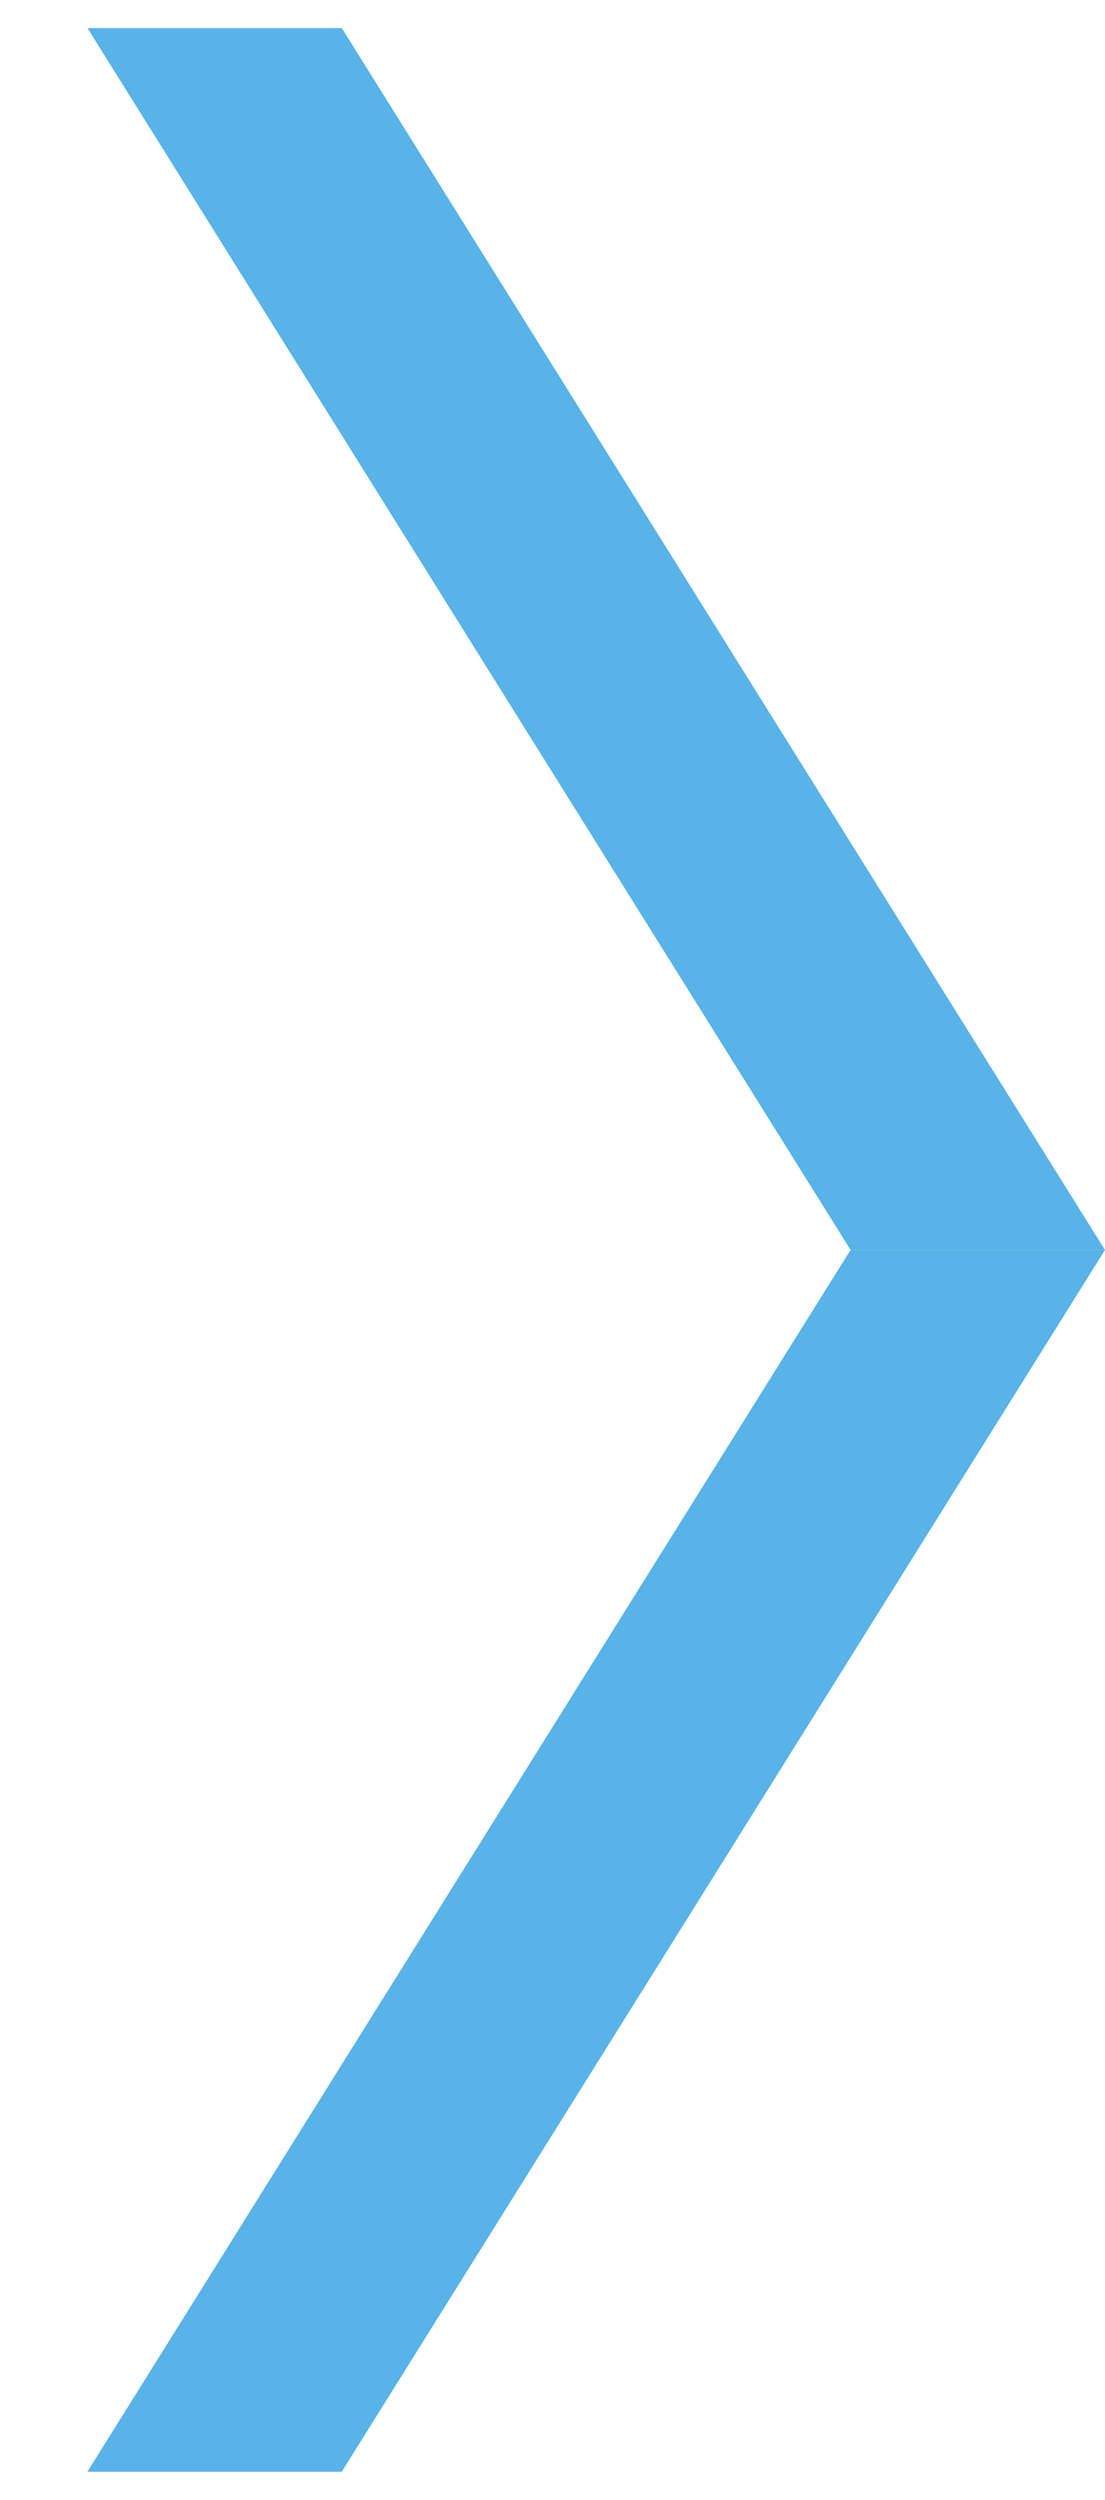 <?xml version="1.0" encoding="utf-8"?>
<!-- Generator: Adobe Illustrator 16.0.0, SVG Export Plug-In . SVG Version: 6.00 Build 0)  -->
<!DOCTYPE svg PUBLIC "-//W3C//DTD SVG 1.1//EN" "http://www.w3.org/Graphics/SVG/1.1/DTD/svg11.dtd">
<svg version="1.1" id="Layer_1" xmlns="http://www.w3.org/2000/svg" xmlns:xlink="http://www.w3.org/1999/xlink" x="0px" y="0px"
	 width="15px" height="33.917px" viewBox="0 0 15 33.917" enable-background="new 0 0 15 33.917" xml:space="preserve">
<g>
	<polygon fill="#57B3E8" points="15,16.958 11.546,16.958 1.186,33.535 4.639,33.535 	"/>
	<polyline fill="#57B3E8" points="1.187,0.381 11.547,16.959 15,16.959 4.64,0.381 	"/>
</g>
</svg>
